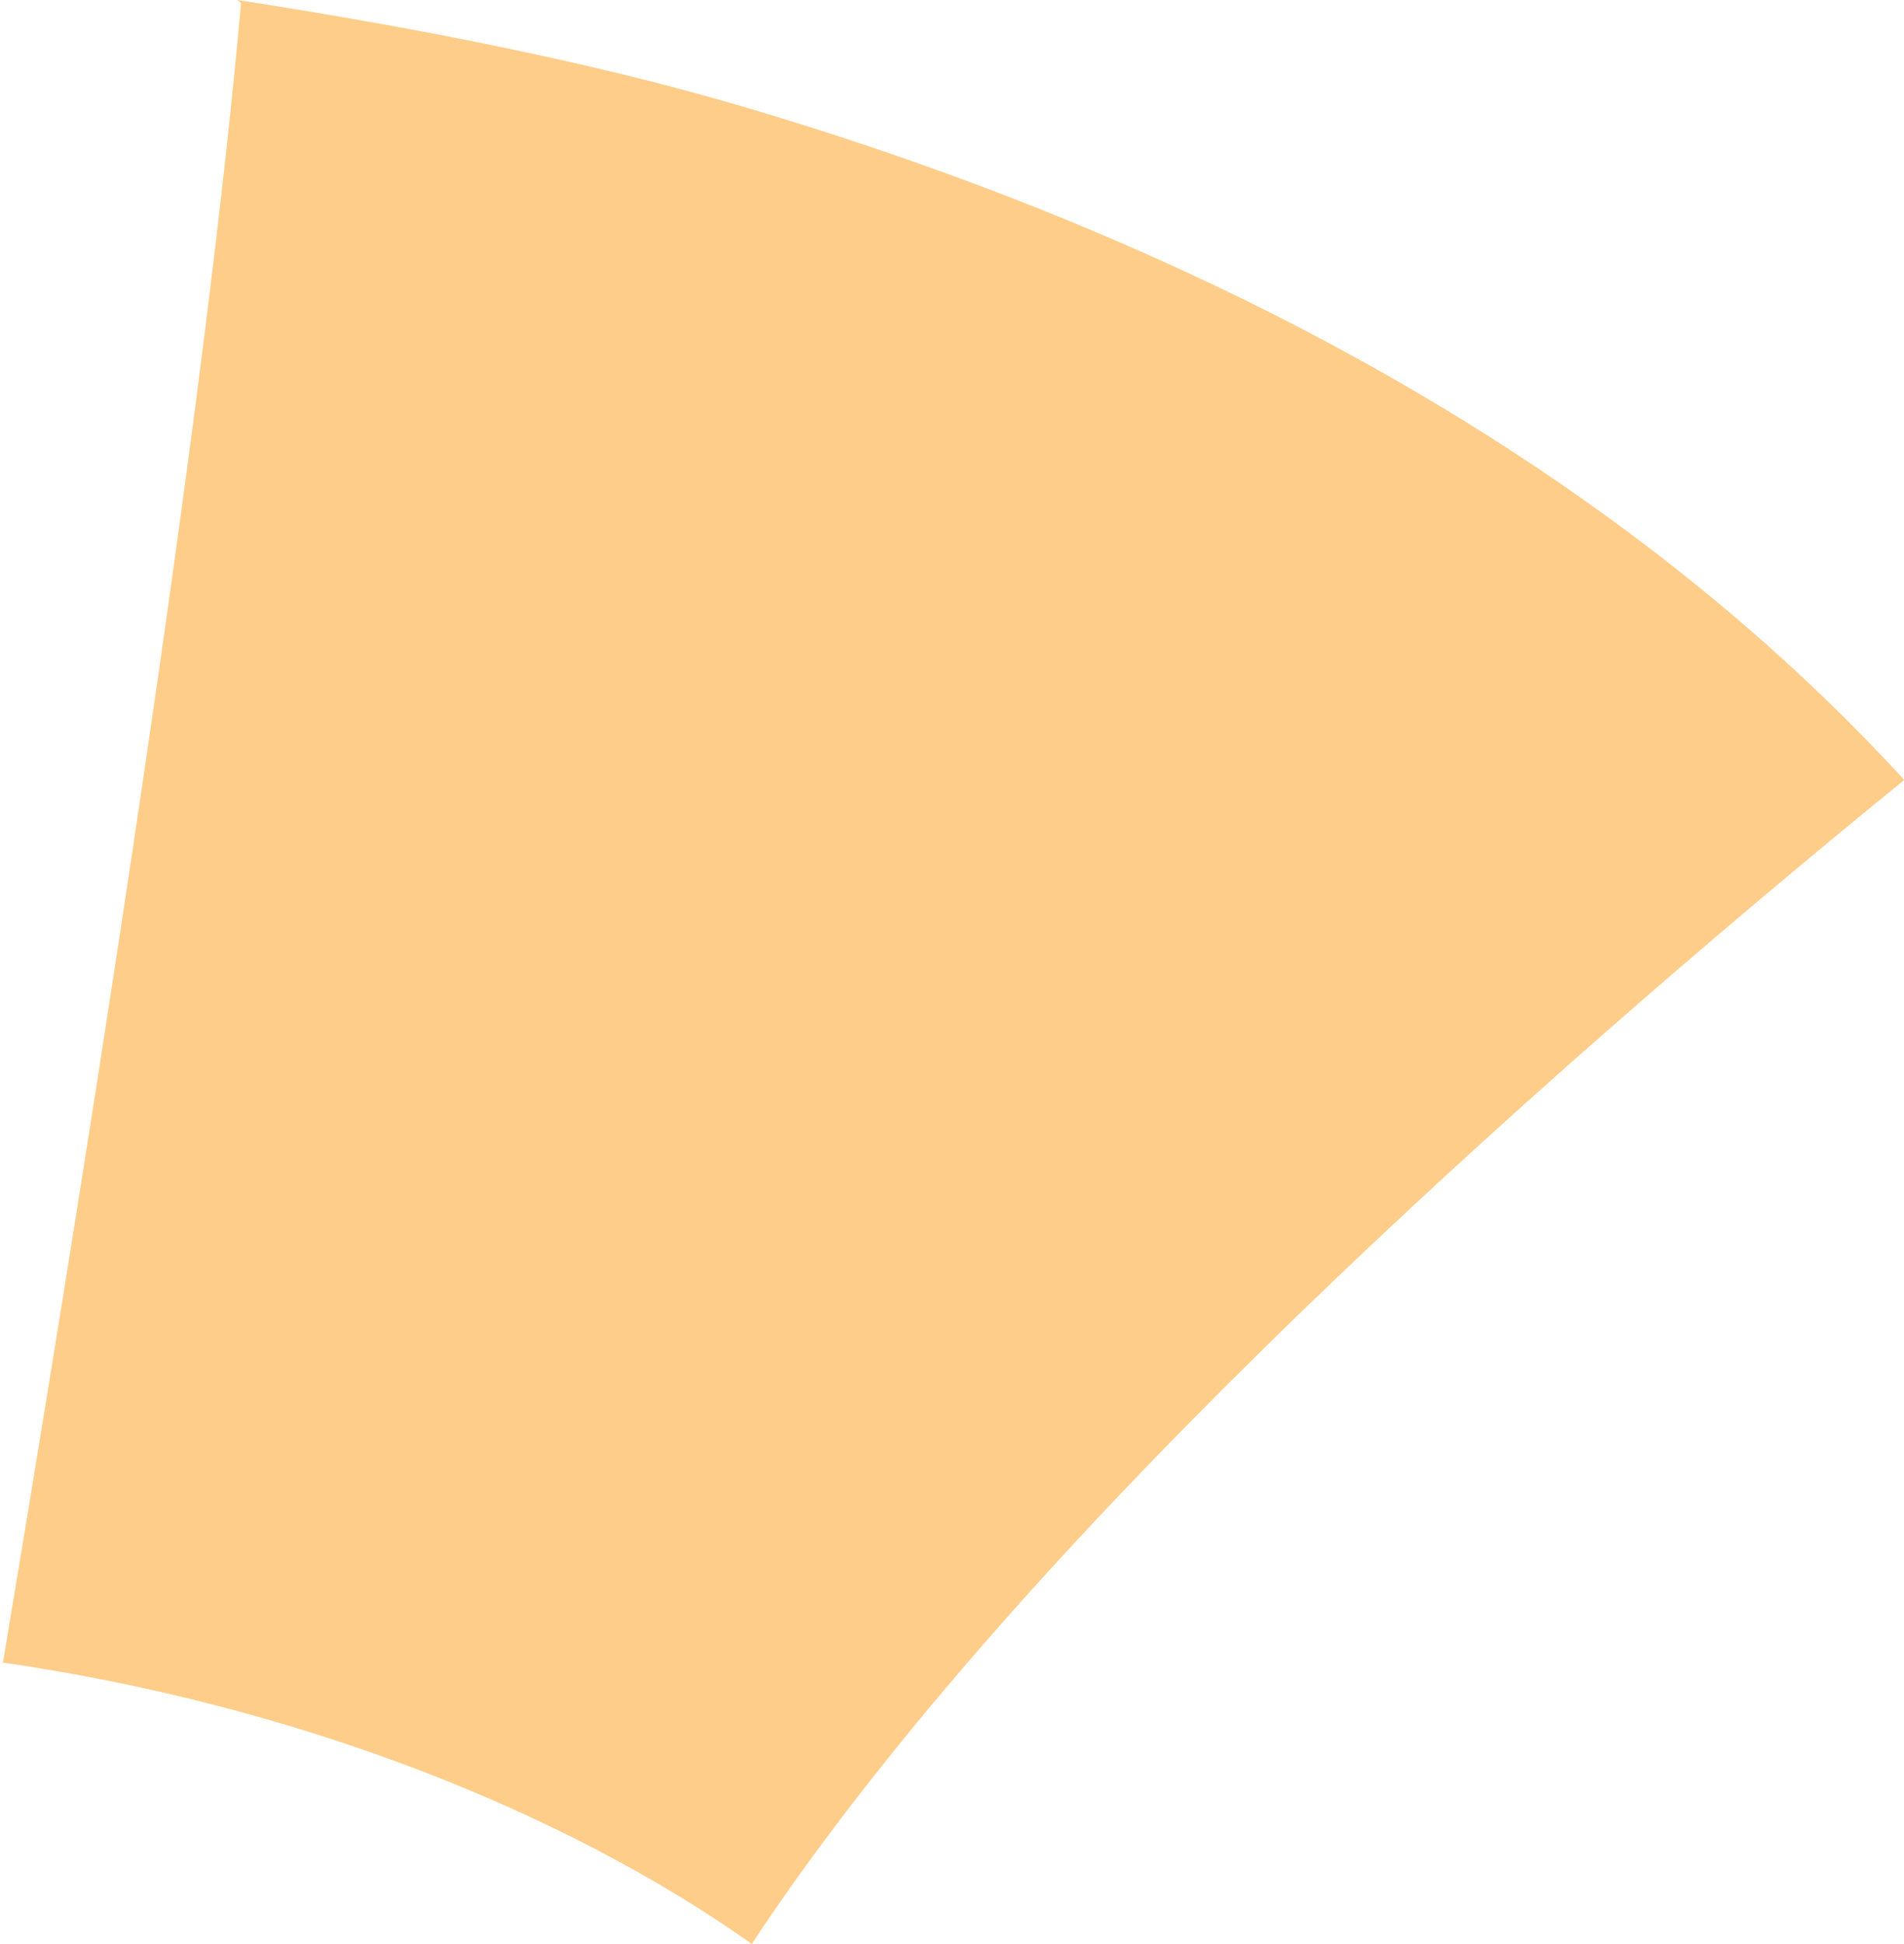 <?xml version="1.0" encoding="iso-8859-1"?>
<!-- Generator: Adobe Illustrator 16.0.0, SVG Export Plug-In . SVG Version: 6.00 Build 0)  -->
<!DOCTYPE svg PUBLIC "-//W3C//DTD SVG 1.1//EN" "http://www.w3.org/Graphics/SVG/1.1/DTD/svg11.dtd">
<svg version="1.1" id="Layer_1" xmlns="http://www.w3.org/2000/svg" xmlns:xlink="http://www.w3.org/1999/xlink" x="0px" y="0px"
	 width="20.049px" height="20.468px" viewBox="0 0 20.049 20.468" style="enable-background:new 0 0 20.049 20.468;"
	 xml:space="preserve">
<path style="fill:#FFCD8A;" d="M0.032,17.499C0.745,13.224,2.11,4.877,2.538,0.032L2.5,0c2.011,0.31,3.781,0.675,5.18,1.081
	c1.51,0.438,2.935,0.953,4.269,1.539c3.295,1.447,6.029,3.331,8.09,5.577l0.011,0.016c-0.086,0.069-0.171,0.139-0.256,0.208
	c-4.207,3.446-9.233,8.042-11.87,12.032l-0.002,0.016C5.945,19.069,3.123,17.946,0,17.499H0.032z"/>
</svg>
